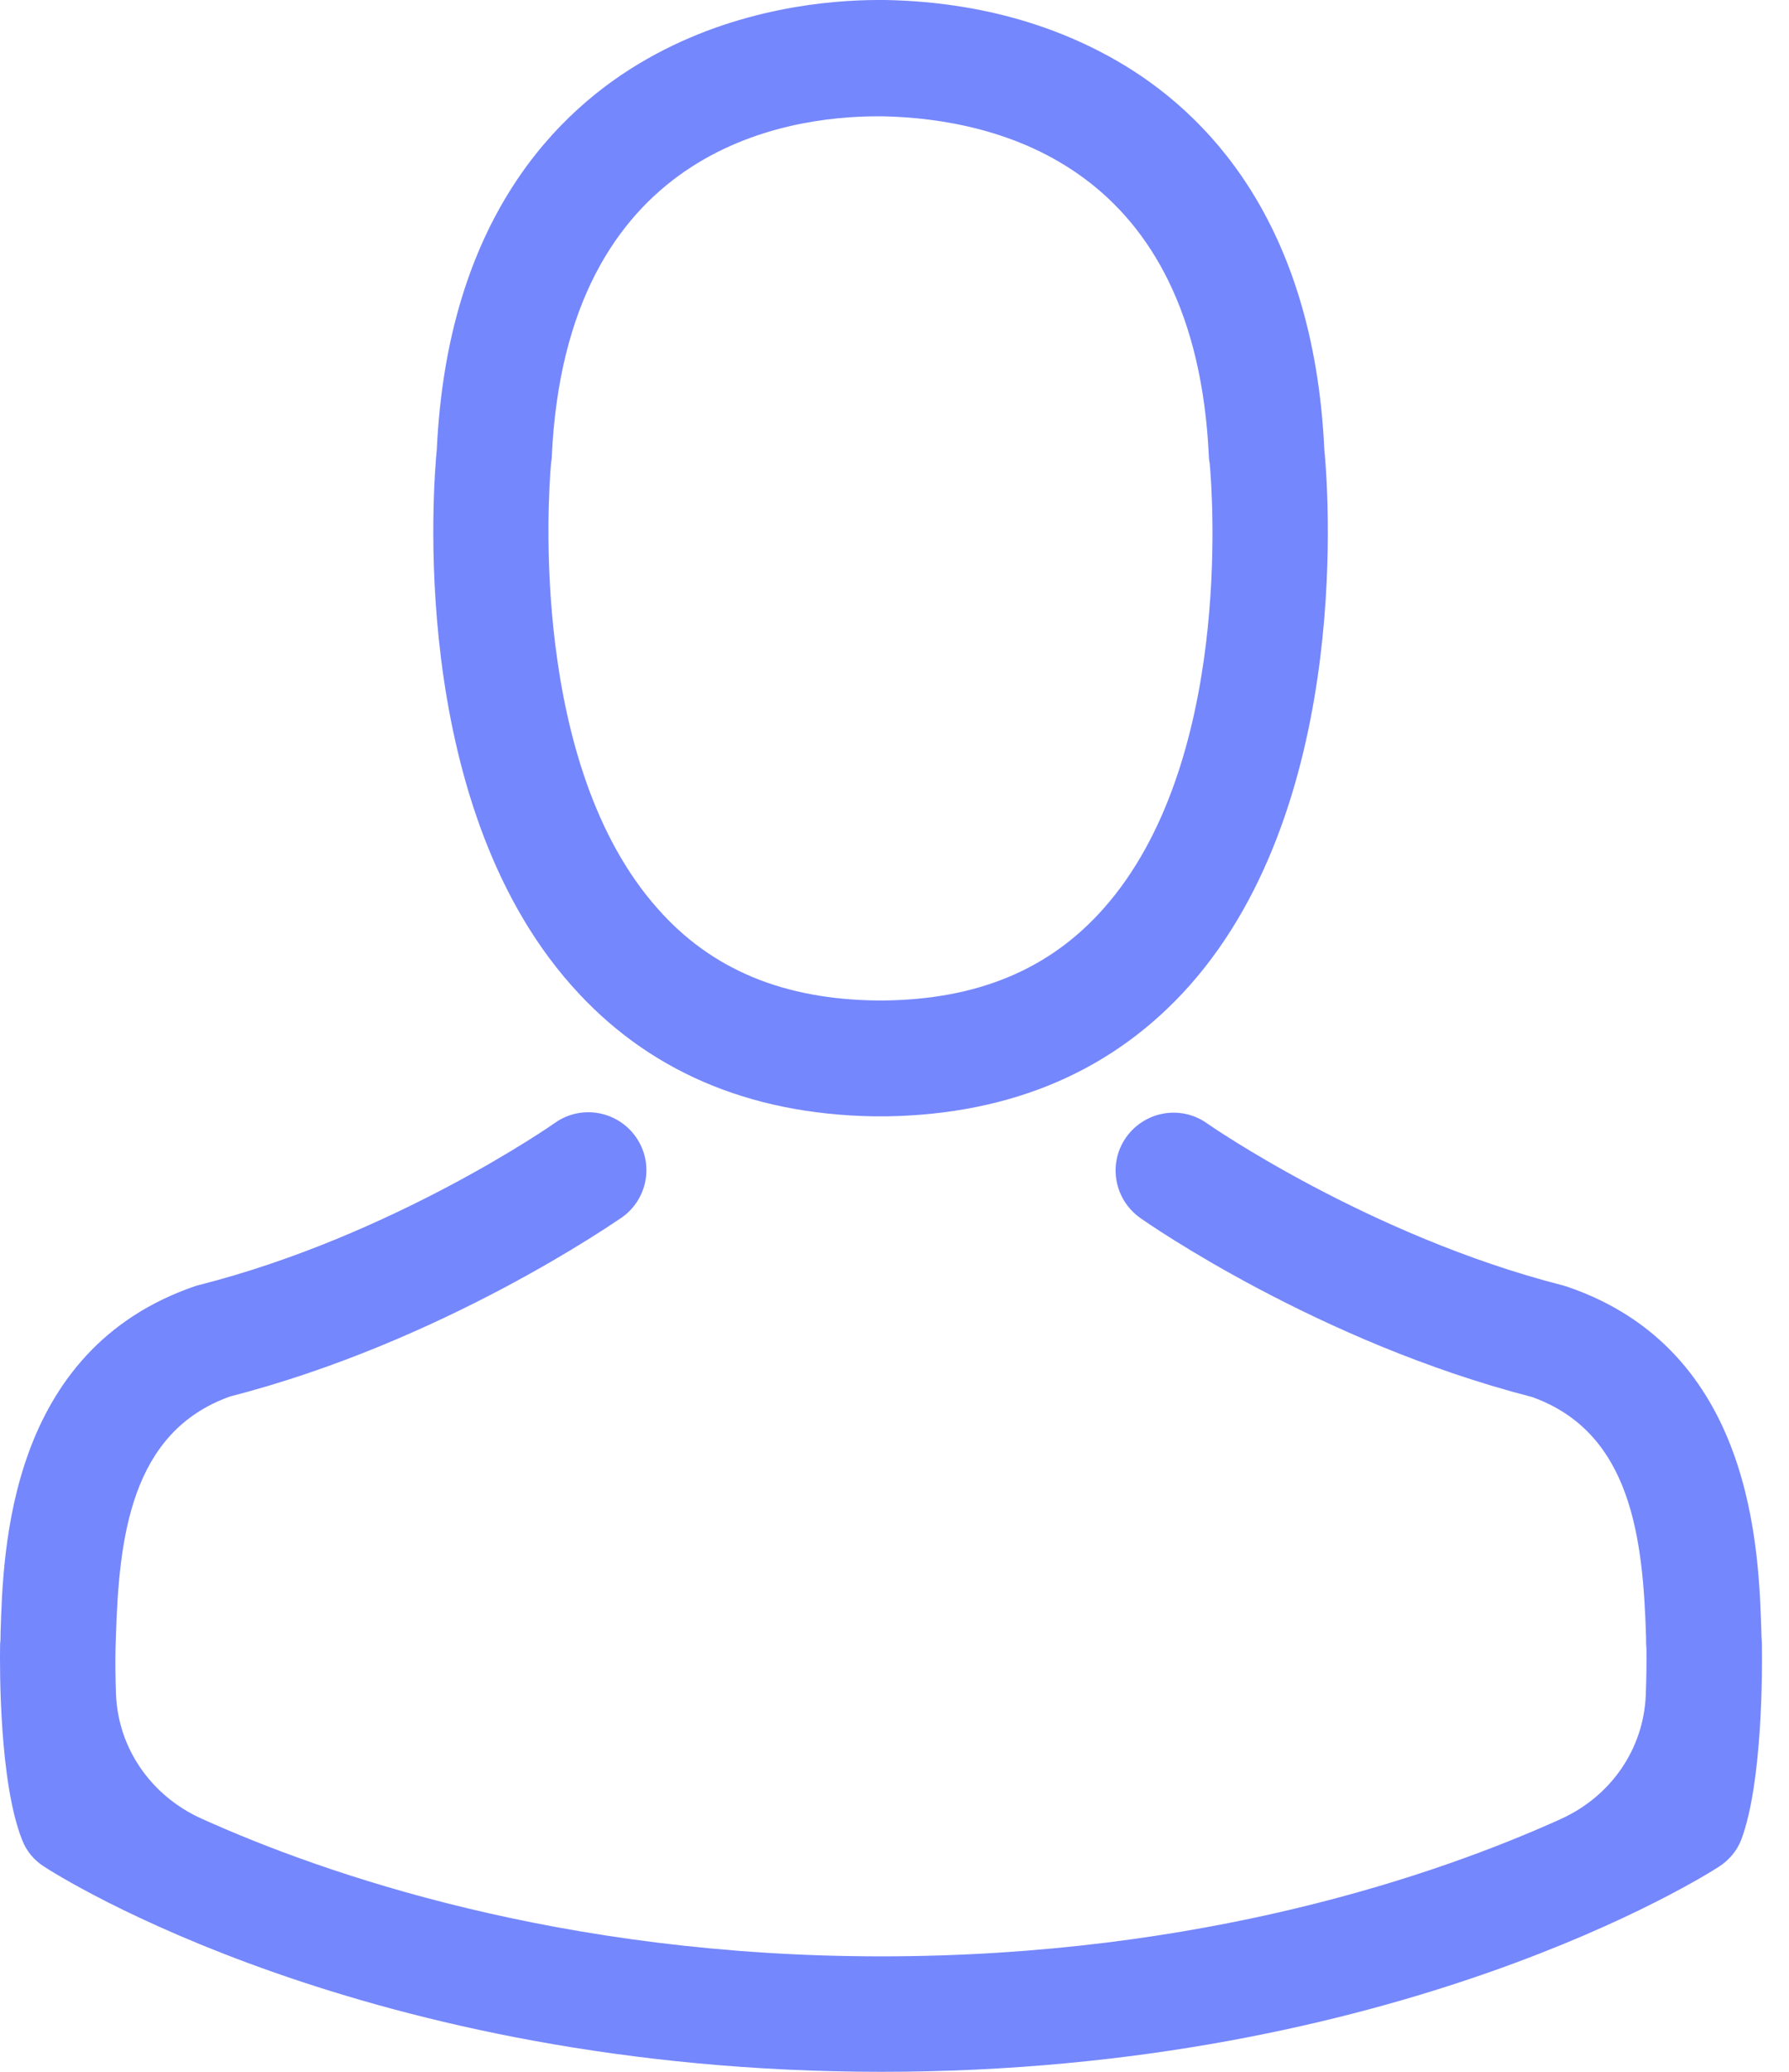 <svg width="19" height="22" viewBox="0 0 19 22" fill="none" xmlns="http://www.w3.org/2000/svg">
<path d="M9.277 11.854C9.3 11.854 9.322 11.854 9.35 11.854C9.359 11.854 9.368 11.854 9.377 11.854C9.391 11.854 9.409 11.854 9.423 11.854C10.758 11.831 11.837 11.362 12.634 10.465C14.389 8.487 14.097 5.098 14.065 4.774C13.951 2.346 12.803 1.185 11.855 0.642C11.149 0.237 10.325 0.018 9.404 0H9.373C9.368 0 9.359 0 9.354 0H9.327C8.821 0 7.828 0.082 6.876 0.624C5.919 1.166 4.753 2.328 4.639 4.774C4.607 5.098 4.316 8.487 6.07 10.465C6.862 11.362 7.942 11.831 9.277 11.854ZM5.852 4.924C5.854 4.9 5.86 4.876 5.86 4.852V4.852C6.01 1.585 8.329 1.235 9.322 1.235H9.341C9.35 1.235 9.363 1.235 9.377 1.235C10.607 1.262 12.698 1.763 12.839 4.852V4.852C12.839 4.876 12.845 4.9 12.848 4.924C12.88 5.276 13.083 8.113 11.719 9.649C11.145 10.296 10.379 10.615 9.373 10.624C9.363 10.624 9.359 10.624 9.35 10.624C9.341 10.624 9.336 10.624 9.327 10.624C8.325 10.615 7.555 10.296 6.985 9.649C5.626 8.122 5.821 5.276 5.852 4.924Z" fill="#7587FC"/>
<path d="M18.712 17.476C18.712 17.471 18.712 17.467 18.712 17.462C18.712 17.426 18.707 17.39 18.707 17.349C18.68 16.447 18.621 14.337 16.644 13.663C16.63 13.658 16.612 13.654 16.598 13.649C14.543 13.125 12.835 11.941 12.817 11.927C12.539 11.731 12.156 11.8 11.96 12.077C11.764 12.355 11.833 12.738 12.111 12.934C12.188 12.989 14.001 14.251 16.27 14.834C17.331 15.212 17.45 16.346 17.482 17.385C17.482 17.426 17.482 17.462 17.486 17.499C17.488 17.645 17.486 17.818 17.479 17.998C17.456 18.578 17.104 19.077 16.576 19.316C15.278 19.903 12.772 20.774 9.359 20.774C5.959 20.774 3.444 19.9 2.141 19.312C1.611 19.073 1.255 18.572 1.232 17.991C1.225 17.812 1.224 17.639 1.227 17.494C1.227 17.458 1.231 17.421 1.231 17.38C1.263 16.342 1.382 15.207 2.443 14.829C4.712 14.246 6.525 12.979 6.603 12.929C6.881 12.733 6.949 12.351 6.753 12.073C6.557 11.795 6.174 11.727 5.896 11.922C5.878 11.936 4.179 13.121 2.115 13.645C2.097 13.649 2.083 13.654 2.07 13.658C0.092 14.337 0.033 16.447 0.006 17.344C0.006 17.385 0.006 17.421 0.001 17.458C0.001 17.462 0.001 17.467 0.001 17.471C-0.003 17.708 -0.008 18.925 0.234 19.535C0.279 19.654 0.361 19.754 0.47 19.822C0.607 19.913 3.883 22 9.363 22C14.844 22 18.12 19.909 18.256 19.822C18.361 19.754 18.448 19.654 18.493 19.535C18.721 18.929 18.716 17.713 18.712 17.476Z" fill="#7587FC"/>
</svg>
